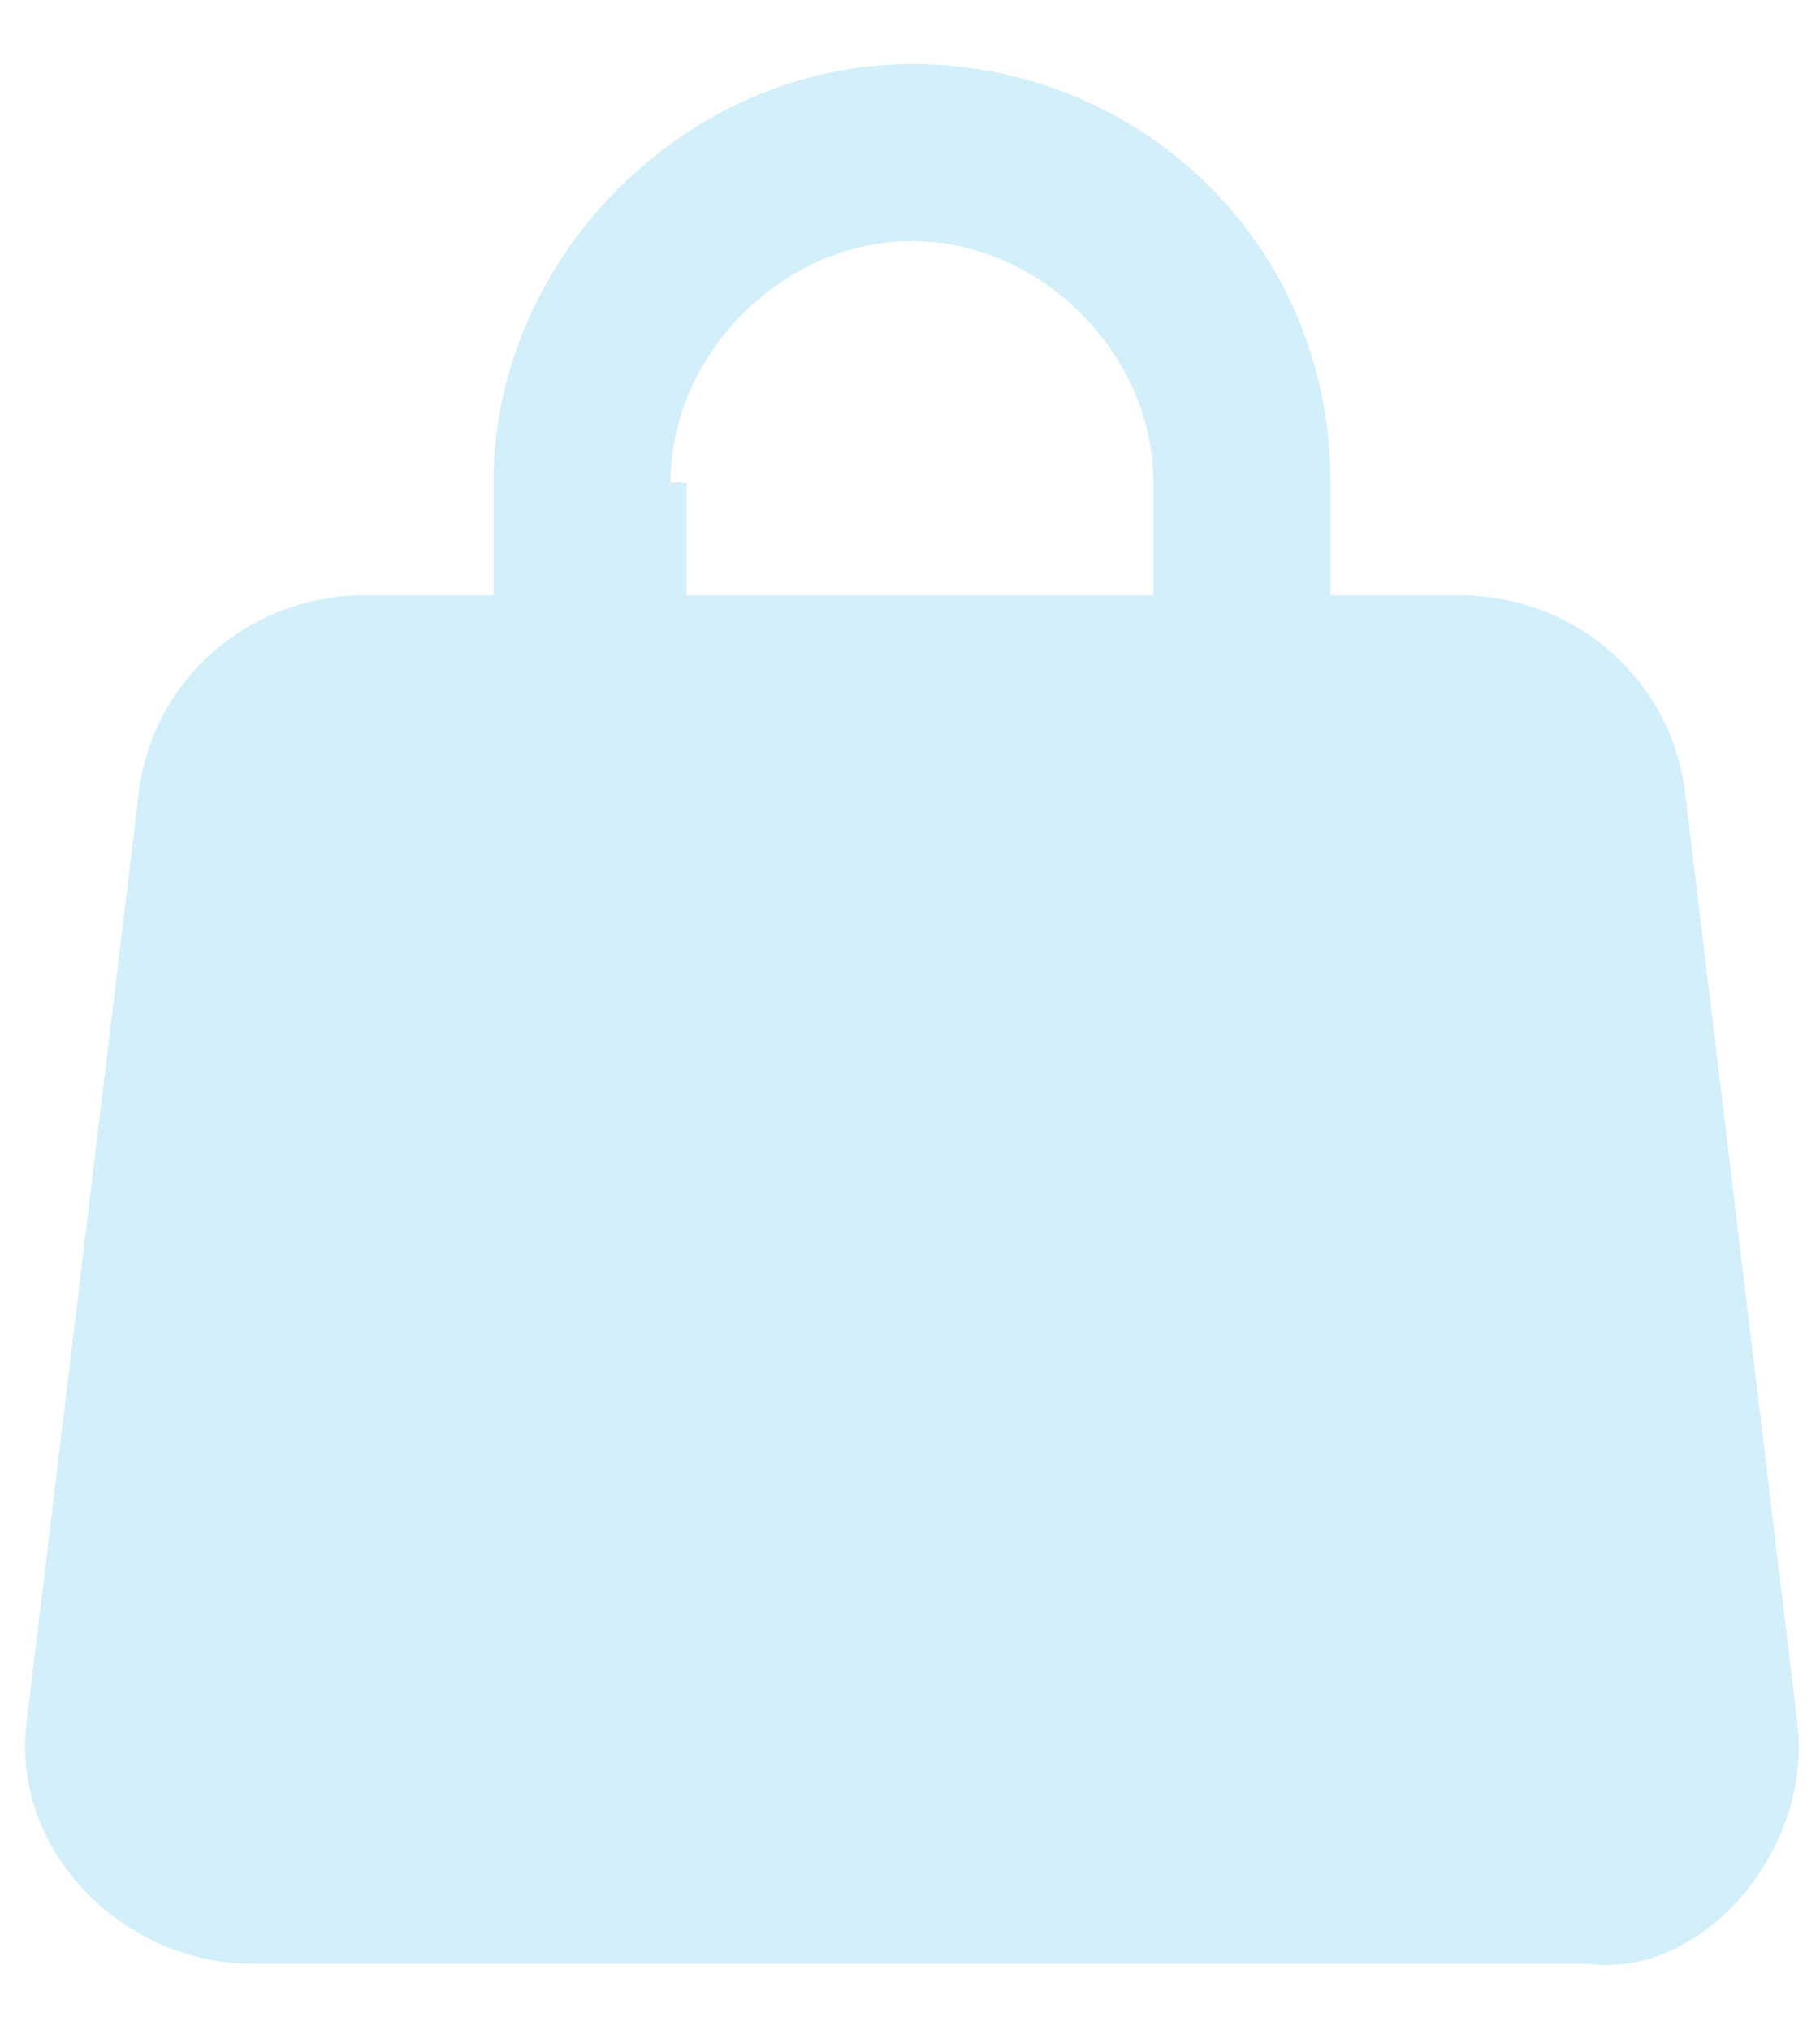 <svg width="26" height="29" viewBox="0 0 26 29" fill="none" xmlns="http://www.w3.org/2000/svg">
<path d="M25.675 24.599L24.066 11.262C23.835 9.652 22.456 8.502 20.846 8.502H19.007V6.893C19.007 3.443 16.247 0.914 13.028 0.914C9.809 0.914 7.049 3.673 7.049 6.893V8.502H5.21C3.6 8.502 2.22 9.652 1.99 11.262L0.381 24.599C0.151 26.438 1.761 28.048 3.6 28.048H22.686C24.295 28.278 25.905 26.438 25.675 24.599ZM9.579 6.893C9.579 5.053 11.188 3.443 13.028 3.443C14.868 3.443 16.477 5.053 16.477 6.893V8.502H9.809V6.893H9.579Z" fill="#D2EFFA"/>
</svg>
